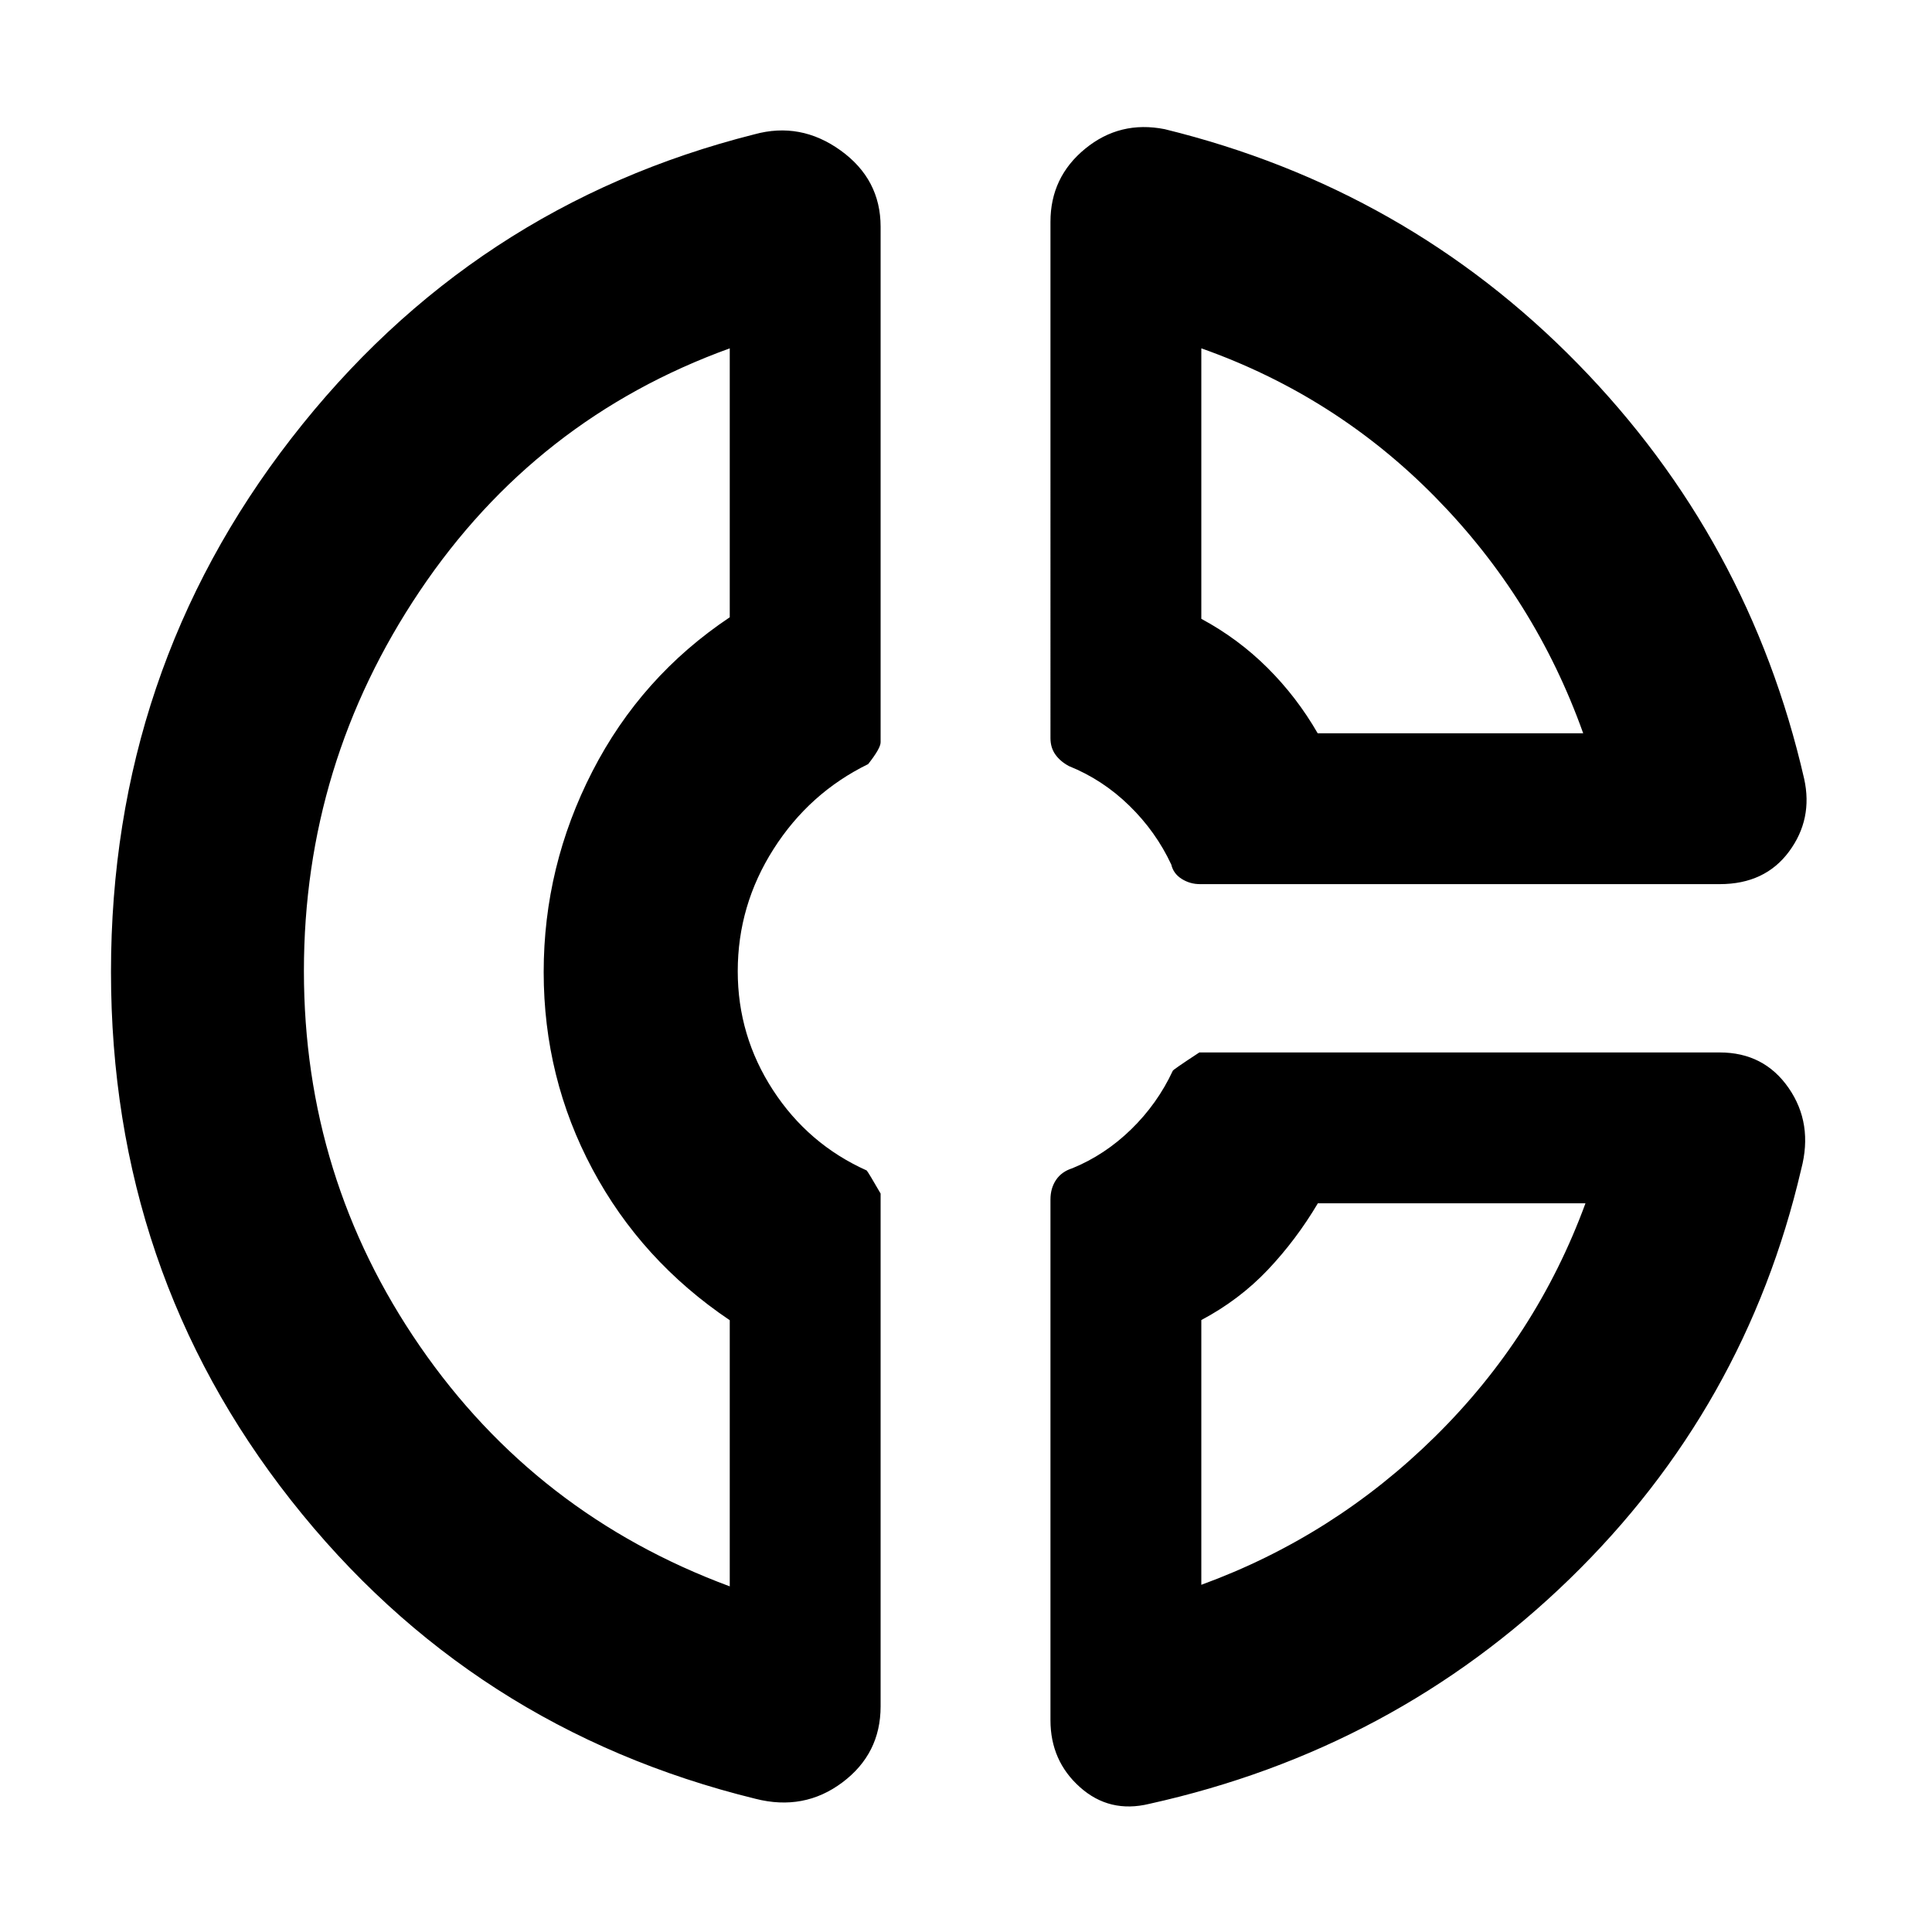 <svg xmlns="http://www.w3.org/2000/svg" height="40" viewBox="0 -960 960 960" width="40"><path d="M521.97-849.8q0-22.18 17.26-36.31 17.26-14.12 39.52-9.7 120.06 29.45 205.24 116.55 85.17 87.1 112.49 206.26 4.42 20.03-7.54 36.17-11.97 16.15-34.4 16.15h-258.3q-4.94 0-9.06-2.6-4.12-2.59-5.17-7.11-7.62-16.35-20.85-29.27-13.23-12.92-30.02-19.68-4.27-2.29-6.72-5.72-2.45-3.43-2.45-8.15V-849.8Zm74.96 62.89v134.4q18.36 9.89 32.91 24.39 14.55 14.5 24.91 32.48h131.93q-23.87-66.82-73.4-117.23-49.53-50.41-116.35-74.04ZM375.41-66.19Q234.1-100.85 144.62-214.5 55.15-328.16 55.15-477.06q0-149.56 89.65-265.17 89.65-115.61 230.04-151.02 22.93-6.32 42.83 7.99t19.9 37.91v256.17q0 3.01-6.19 10.86-29.25 14.31-47.02 42.23-17.78 27.93-17.78 60.7 0 32.09 17.49 59.02 17.5 26.92 46.58 39.97.83.92 6.92 11.47v254.83q0 23.55-19.02 37.79-19.01 14.25-43.14 8.12Zm-12.8-720.72q-96.48 34.92-154.04 120.61-57.56 85.68-57.56 188.82 0 102.81 57.66 186.44t153.94 119.29v-132.24q-43.96-29.62-68.21-75.02-24.25-45.39-24.25-97.97t24.2-99.72q24.2-47.14 68.26-76.58v-133.63ZM571.06-63.67q-19.76 4.8-34.42-8.28-14.67-13.07-14.67-33.32v-258.7q0-5.6 2.76-9.72 2.76-4.12 8.08-5.8 16.2-6.63 29.24-19.33t20.68-29.07q-.3-.3 13.21-9.15h258.6q21.99 0 34.23 17.66 12.23 17.67 6.24 40.35Q867.36-260.39 780-175.5 692.64-90.61 571.06-63.67Zm83.78-298.42q-10.74 18.13-24.87 33.06-14.14 14.92-33.04 24.96v131.55q65.82-24.02 116.2-73.69 50.38-49.67 74.68-115.88H654.84ZM272.6-479Zm382.24-116.64Zm-3.77 233.55Z"/></svg>